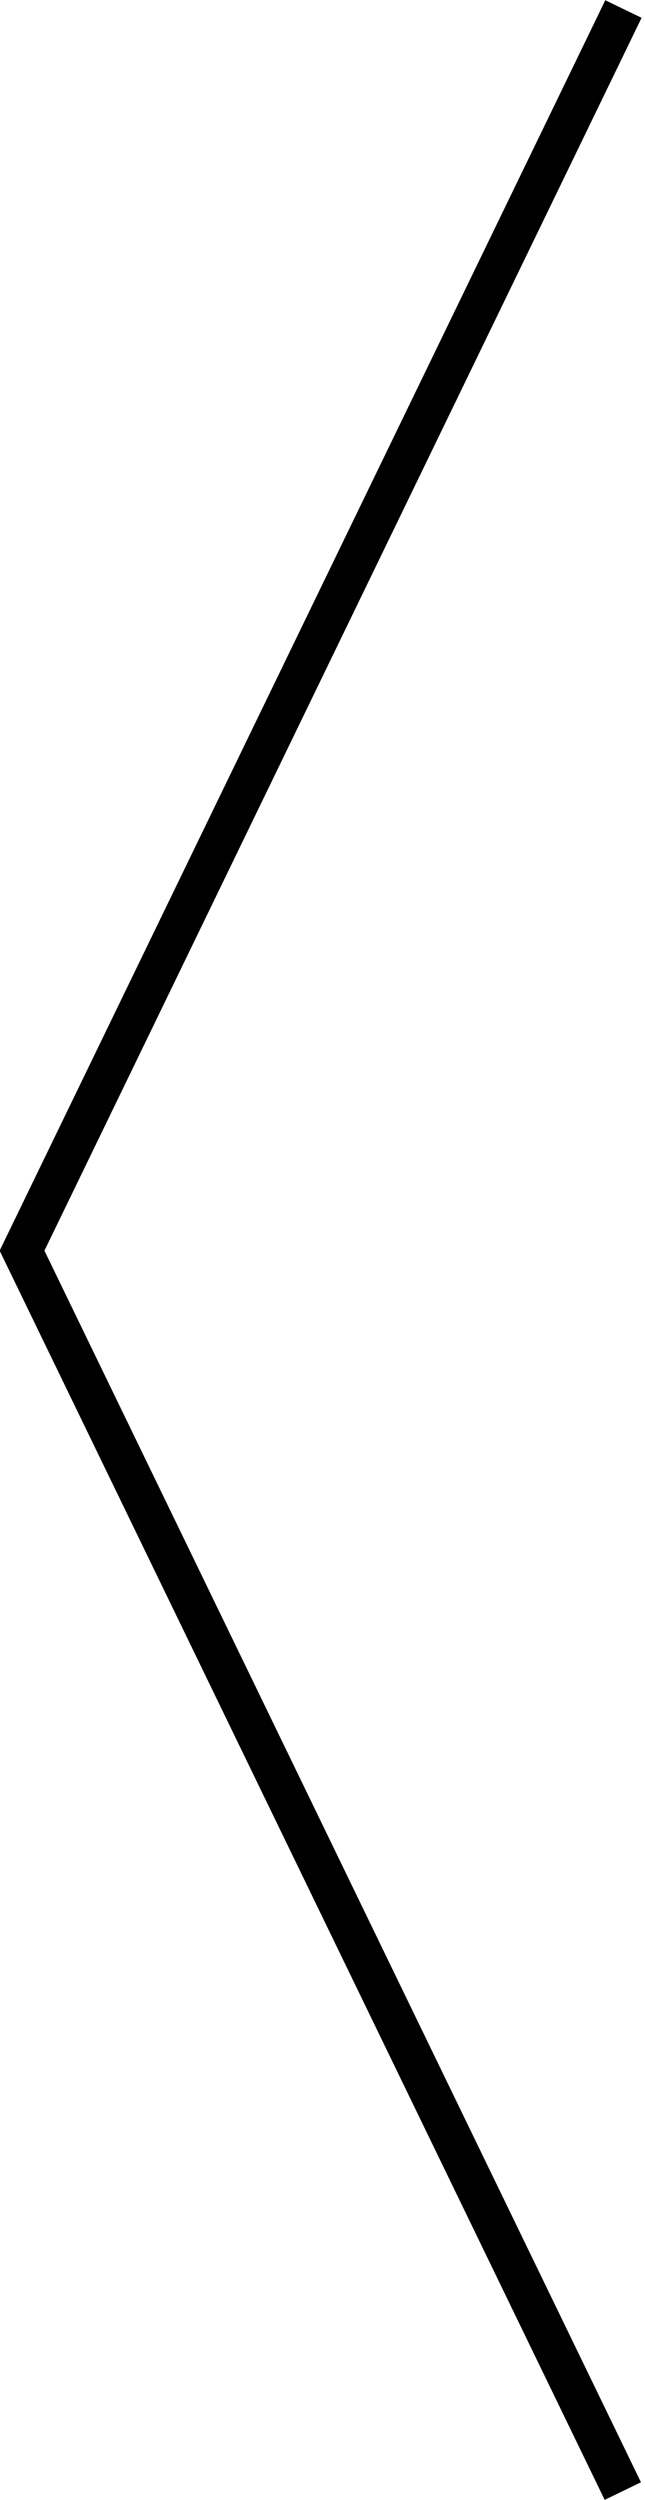 <svg width="16" height="62" viewBox="0 0 16 62" fill="none" xmlns="http://www.w3.org/2000/svg">
<line y1="-0.5" x2="34.438" y2="-0.5" transform="matrix(0.436 -0.9 -0.9 -0.436 0 31)" stroke="black"/>
<line y1="-0.5" x2="34.438" y2="-0.5" transform="matrix(-0.436 -0.9 -0.9 0.436 15 62)" stroke="black"/>
</svg>
